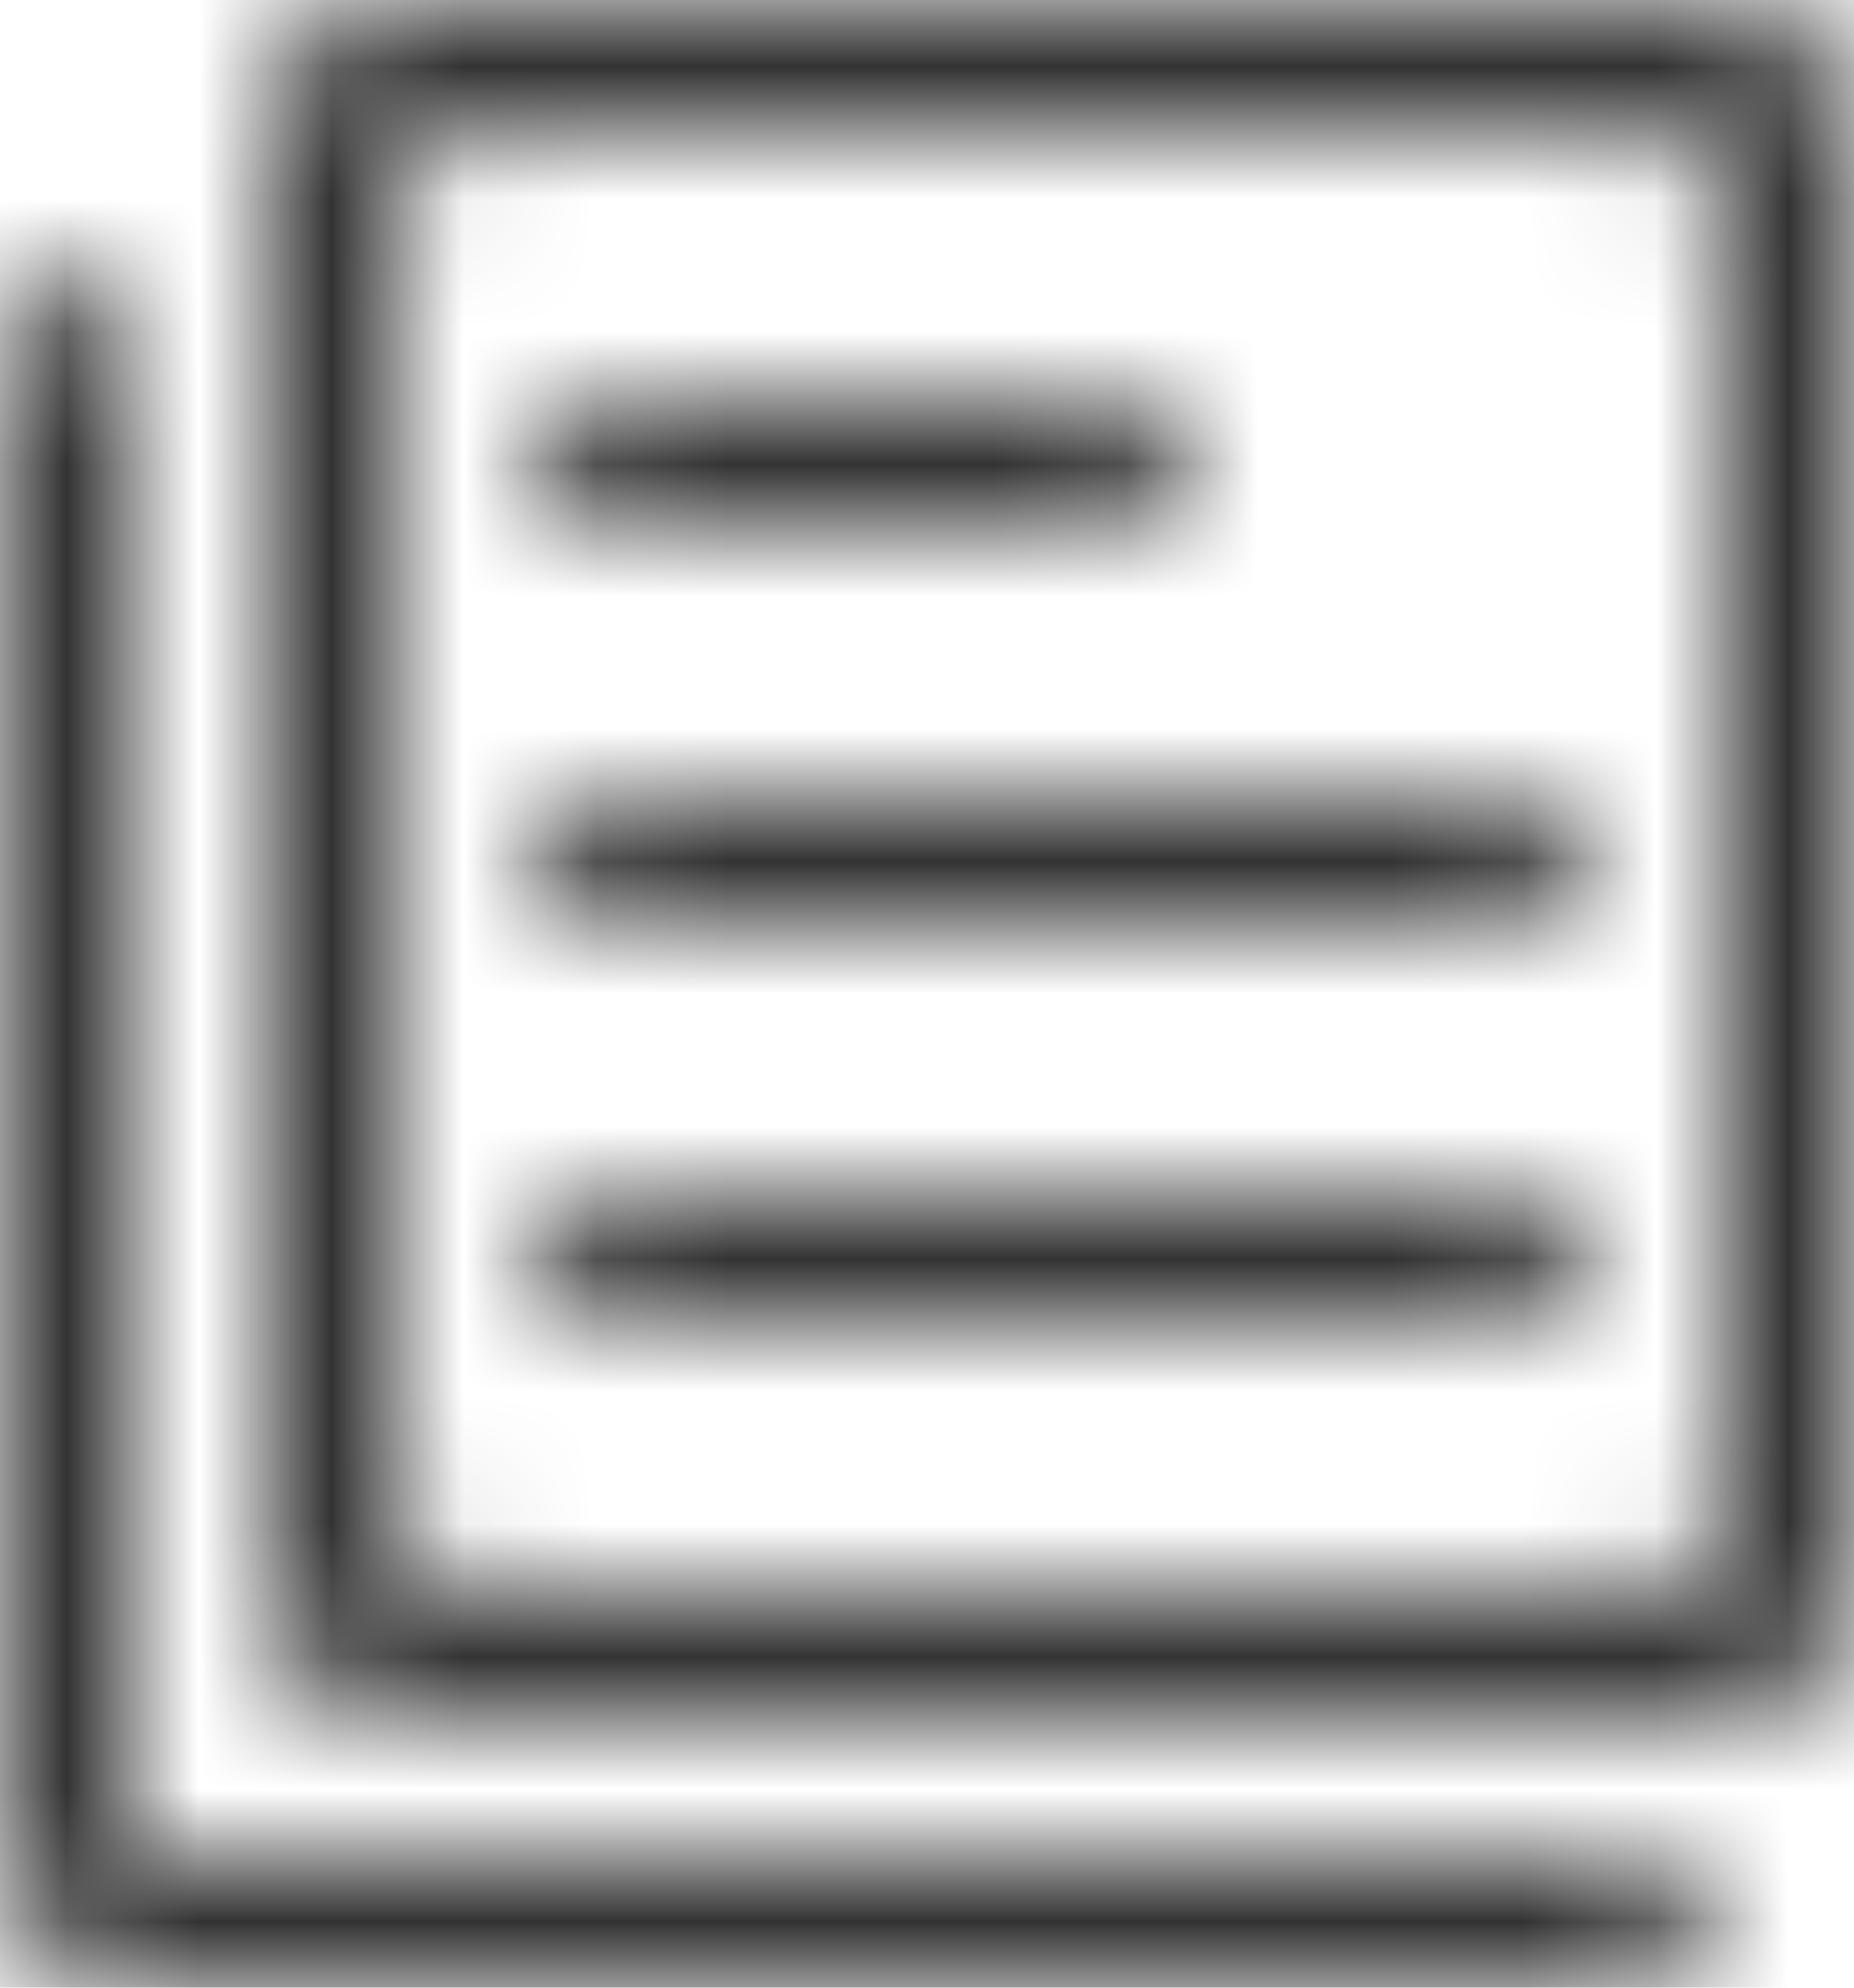 <svg
  width="14px"
  height="15px"
  viewBox="0 0 14 15"
  version="1.1"
  xmlns="http://www.w3.org/2000/svg"
  xmlns:xlink="http://www.w3.org/1999/xlink"
>
  <defs>
    <path
      d="M13,13 L3,13 C2.448,13 2,12.553 2,12 L2,1 C2,0.447 2.448,0 3,0 L13,0 C13.552,0 14,0.447 14,1 L14,12 C14,12.553 13.552,13 13,13 Z M13,1.501 C13,1.225 12.776,1.001 12.5,1.001 L3.5,1.001 C3.224,1.001 3,1.224 3,1.501 L3,11.501 C3,11.776 3.224,12.001 3.5,12.001 L12.5,12.001 C12.776,12.001 13,11.777 13,11.501 L13,1.501 Z M11.5,10.001 L4.5,10.001 C4.224,10.001 4,9.777 4,9.5 C4,9.224 4.224,9 4.5,9 L11.5,9 C11.776,9 12,9.224 12,9.5 C12,9.777 11.776,10.001 11.5,10.001 Z M11.5,7 L4.5,7 C4.224,7 4,6.776 4,6.5 C4,6.224 4.224,6 4.5,6 L11.5,6 C11.776,6 12,6.224 12,6.5 C12,6.776 11.776,7 11.5,7 Z M8.5,4 L4.5,4 C4.224,4 4,3.777 4,3.5 C4,3.223 4.224,3 4.5,3 L8.5,3 C8.776,3 9,3.224 9,3.5 C9,3.776 8.776,4 8.5,4 Z M12,15.001 L1,15.001 C0.448,15.001 0,14.553 0,14.001 L0,3.001 C0,2.449 0.448,2.001 1,2.001 L1,14 L13,14 C13,14.553 12.552,15.001 12,15.001 Z"
      id="path-1"
    ></path>
  </defs>
  <g
    id="Mitrax_main_27.02.2018"
    stroke="none"
    stroke-width="1"
    fill="none"
    fill-rule="evenodd"
    transform="translate(-649, -2199)"
  >
    <g id="projects" transform="translate(73, 2029)">
      <g id="Accordions" transform="translate(574, 165)">
        <g id="Accordion" transform="translate(2, 0)">
          <g
            id="2.-Icons-/-2.-Icon-Box-/-16-Size--/-ic_shop"
            transform="translate(0, 5)"
          >
            <mask id="mask-2" fill="white">
              <use xlink:href="#path-1"></use>
            </mask>
            <g id="ic_news" fill-rule="nonzero"></g>
            <g id="icon-color" mask="url(#mask-2)" fill="#333333">
              <g transform="translate(-1, 0)" id="Gray-20">
                <rect x="0" y="0" width="16" height="16"></rect>
              </g>
            </g>
          </g>
        </g>
      </g>
    </g>
  </g>
</svg>
